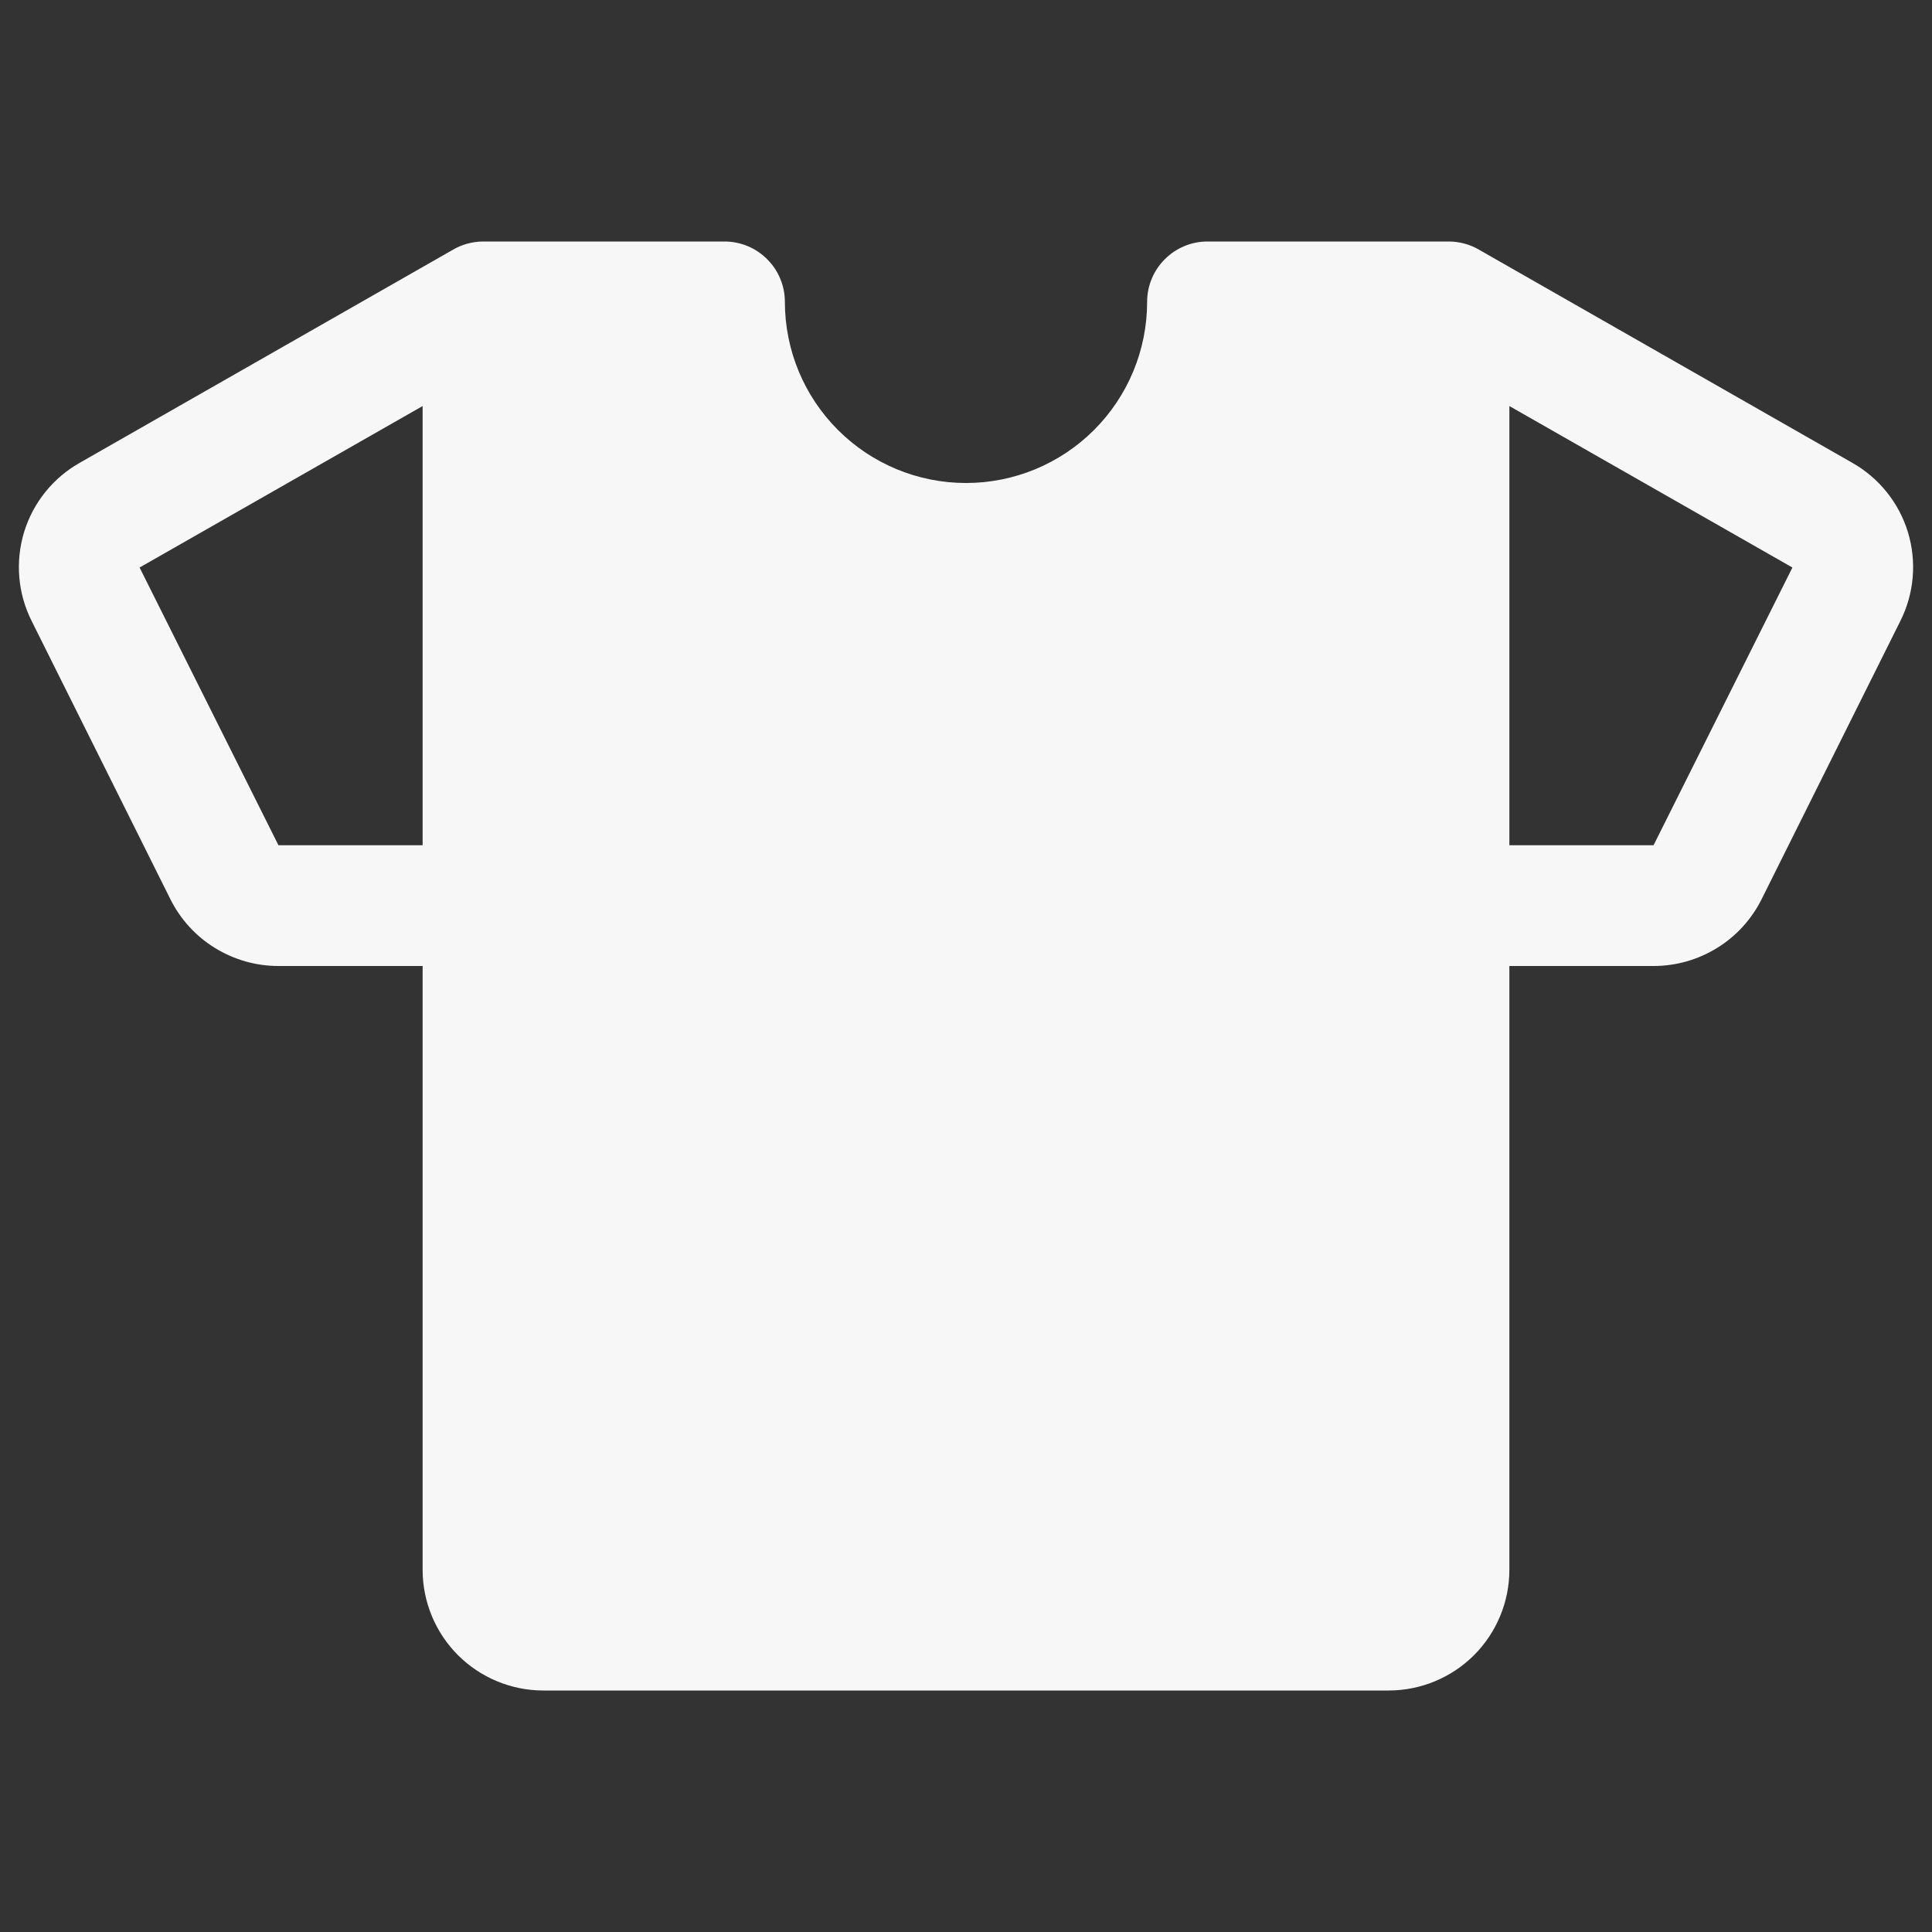 <svg width="24" height="24" viewBox="0 0 24 24" fill="none" xmlns="http://www.w3.org/2000/svg">
<rect x="0" y="0" width="24" height="24" fill="#333333" stroke="none"/>
<path d="M23.006 5.747L18.375 3.103C18.261 3.036 18.132 3.001 18 3H15C14.801 3 14.61 3.079 14.47 3.22C14.329 3.36 14.25 3.551 14.25 3.75C14.25 4.347 14.013 4.919 13.591 5.341C13.169 5.763 12.597 6 12 6C11.403 6 10.831 5.763 10.409 5.341C9.987 4.919 9.75 4.347 9.75 3.75C9.75 3.551 9.671 3.36 9.53 3.22C9.39 3.079 9.199 3 9 3H6C5.868 3.001 5.739 3.036 5.625 3.103L0.994 5.747C0.66 5.935 0.411 6.244 0.299 6.611C0.188 6.978 0.221 7.373 0.394 7.716L2.119 11.175C2.244 11.423 2.435 11.632 2.672 11.777C2.909 11.923 3.181 12 3.459 12H5.25V19.5C5.25 19.898 5.408 20.279 5.689 20.561C5.971 20.842 6.352 21 6.75 21H17.25C17.648 21 18.029 20.842 18.311 20.561C18.592 20.279 18.75 19.898 18.75 19.5V12H20.541C20.819 12 21.091 11.923 21.328 11.777C21.565 11.632 21.756 11.423 21.881 11.175L23.606 7.716C23.779 7.373 23.812 6.978 23.701 6.611C23.589 6.244 23.34 5.935 23.006 5.747ZM3.459 10.5L1.734 7.05L5.25 5.044V10.5H3.459ZM20.541 10.5H18.75V5.044L22.266 7.05L20.541 10.5Z" fill="#F7F7F7"/>
</svg>
